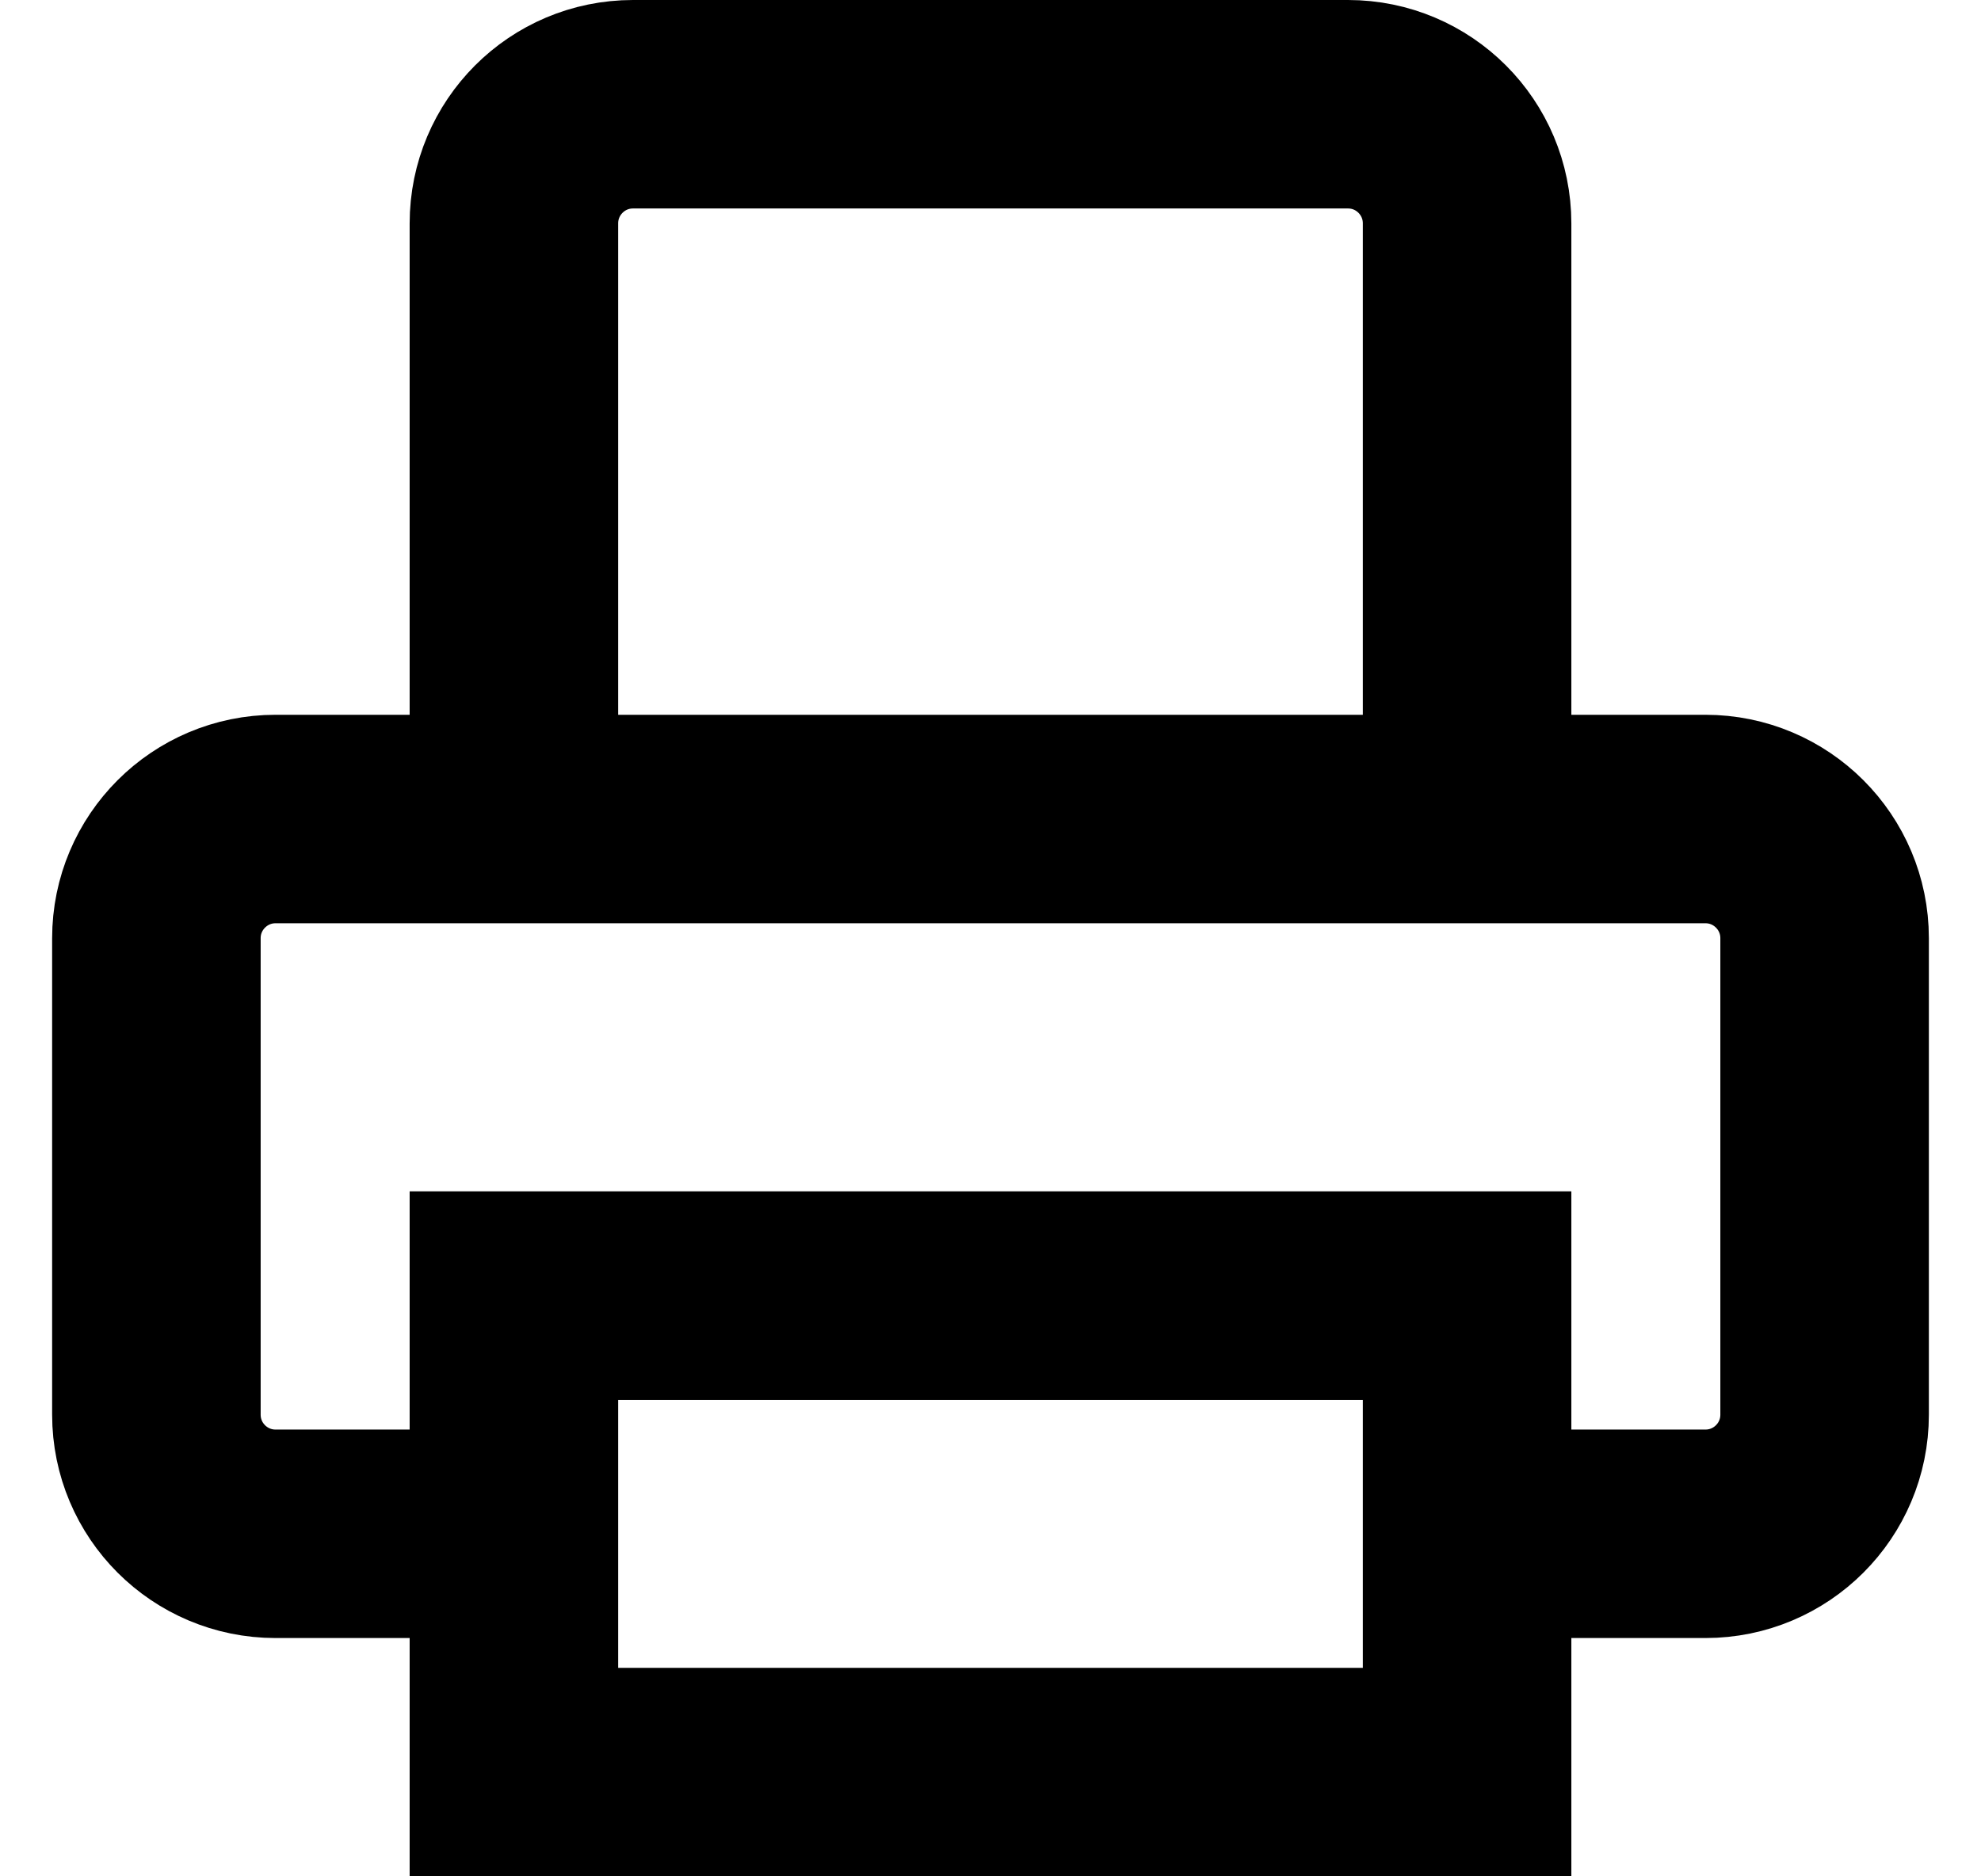 <svg width="19" height="18" viewBox="0 0 19 18" fill="none" xmlns="http://www.w3.org/2000/svg">
<path d="M4.929 14.714H2.643C2.012 14.714 1.5 14.203 1.5 13.571V9C1.5 8.369 2.012 7.857 2.643 7.857H16.357C16.988 7.857 17.5 8.369 17.5 9V13.571C17.5 14.203 16.988 14.714 16.357 14.714H14.071M4.929 7.857V2.143C4.929 1.512 5.44 1 6.071 1H12.929C13.56 1 14.071 1.512 14.071 2.143V7.857M4.929 12.429H14.071V17H4.929V12.429Z" stroke="currentColor" stroke-width="2"/>
</svg>
